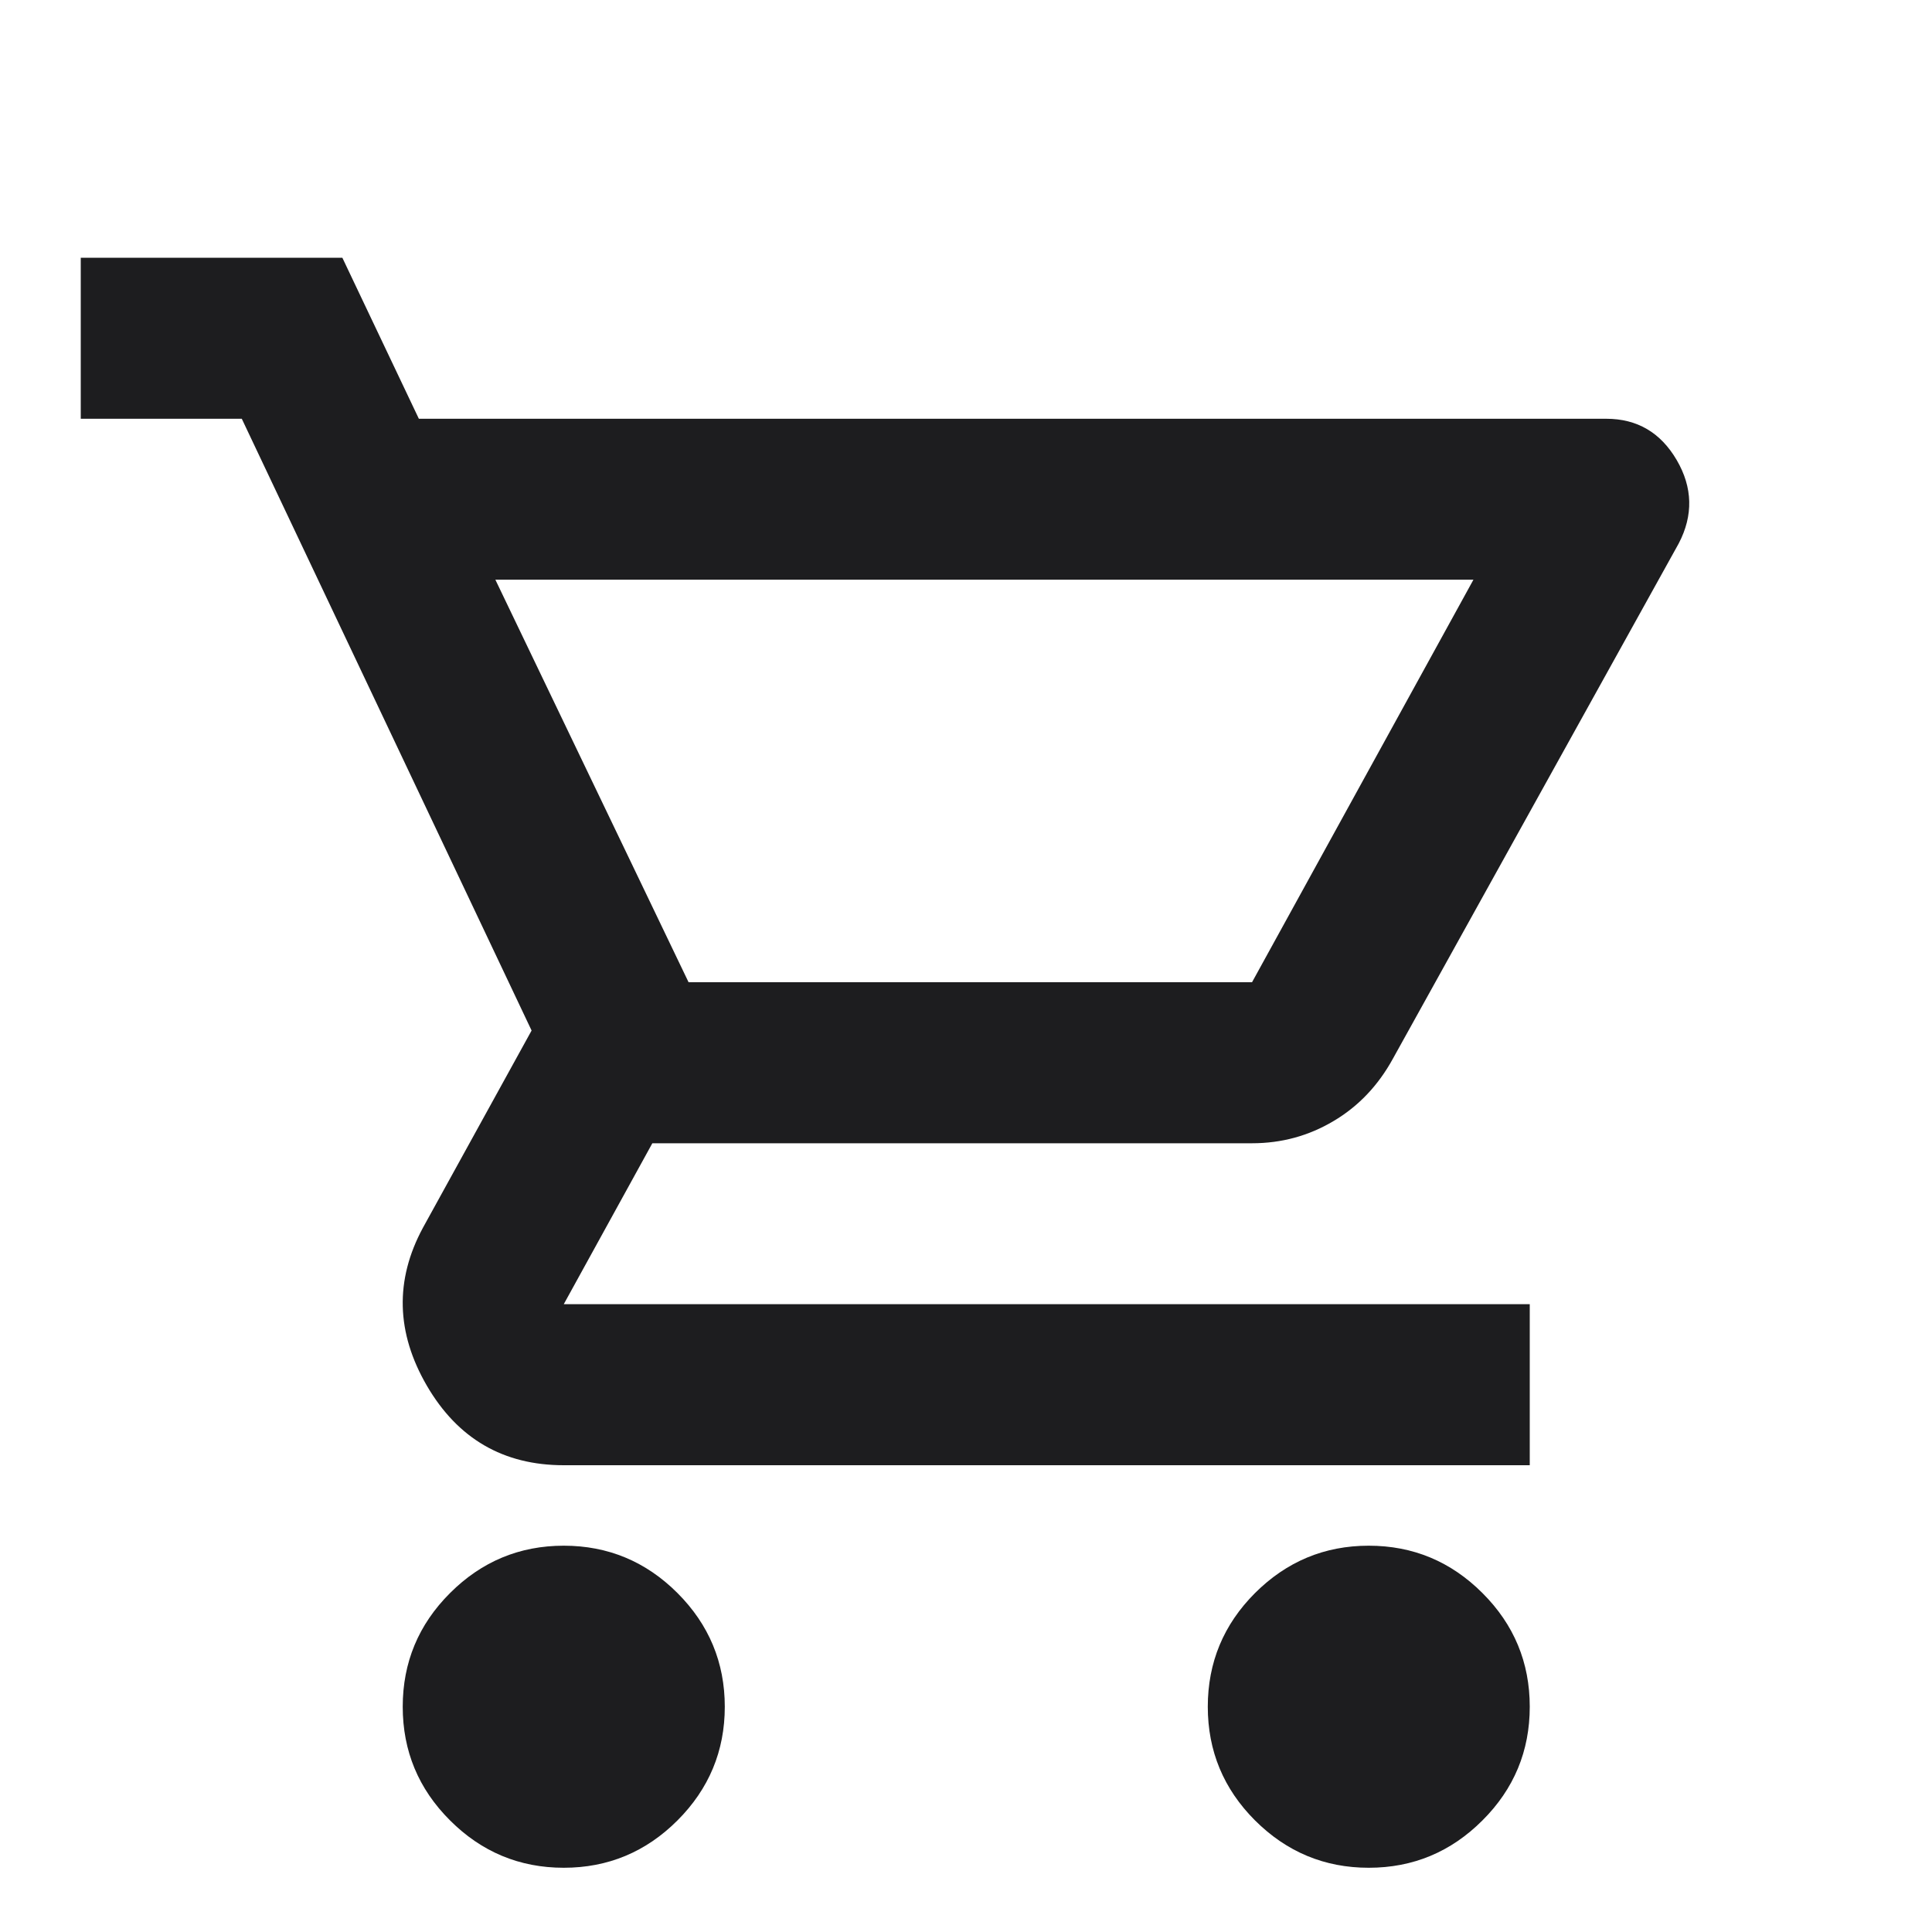 <svg width="20" height="20" viewBox="0 0 20 20" fill="none" xmlns="http://www.w3.org/2000/svg">
<g clip-path="url(#clip0_0_137)">
<path d="M5.836 19.335C5.378 19.335 4.985 19.171 4.659 18.845C4.332 18.519 4.169 18.126 4.169 17.668C4.169 17.21 4.332 16.817 4.659 16.491C4.985 16.165 5.378 16.001 5.836 16.001C6.294 16.001 6.687 16.165 7.013 16.491C7.339 16.817 7.503 17.21 7.503 17.668C7.503 18.126 7.339 18.519 7.013 18.845C6.687 19.171 6.294 19.335 5.836 19.335ZM14.169 19.335C13.711 19.335 13.319 19.171 12.992 18.845C12.666 18.519 12.503 18.126 12.503 17.668C12.503 17.21 12.666 16.817 12.992 16.491C13.319 16.165 13.711 16.001 14.169 16.001C14.628 16.001 15.02 16.165 15.346 16.491C15.673 16.817 15.836 17.21 15.836 17.668C15.836 18.126 15.673 18.519 15.346 18.845C15.02 19.171 14.628 19.335 14.169 19.335ZM5.128 6.001L7.128 10.168H12.961L15.253 6.001H5.128ZM4.336 4.335H16.628C16.947 4.335 17.19 4.477 17.357 4.762C17.523 5.046 17.53 5.335 17.378 5.626L14.419 10.96C14.267 11.237 14.062 11.453 13.805 11.605C13.548 11.758 13.267 11.835 12.961 11.835H6.753L5.836 13.501H15.836V15.168H5.836C5.211 15.168 4.739 14.894 4.419 14.345C4.1 13.796 4.086 13.251 4.378 12.71L5.503 10.668L2.503 4.335H0.836V2.668H3.544L4.336 4.335Z" fill="#1D1D1F"/>
</g>
<defs>
<clipPath id="clip0_0_137">
<rect width="20" height="20" fill="white"/>
</clipPath>
</defs>
</svg>
